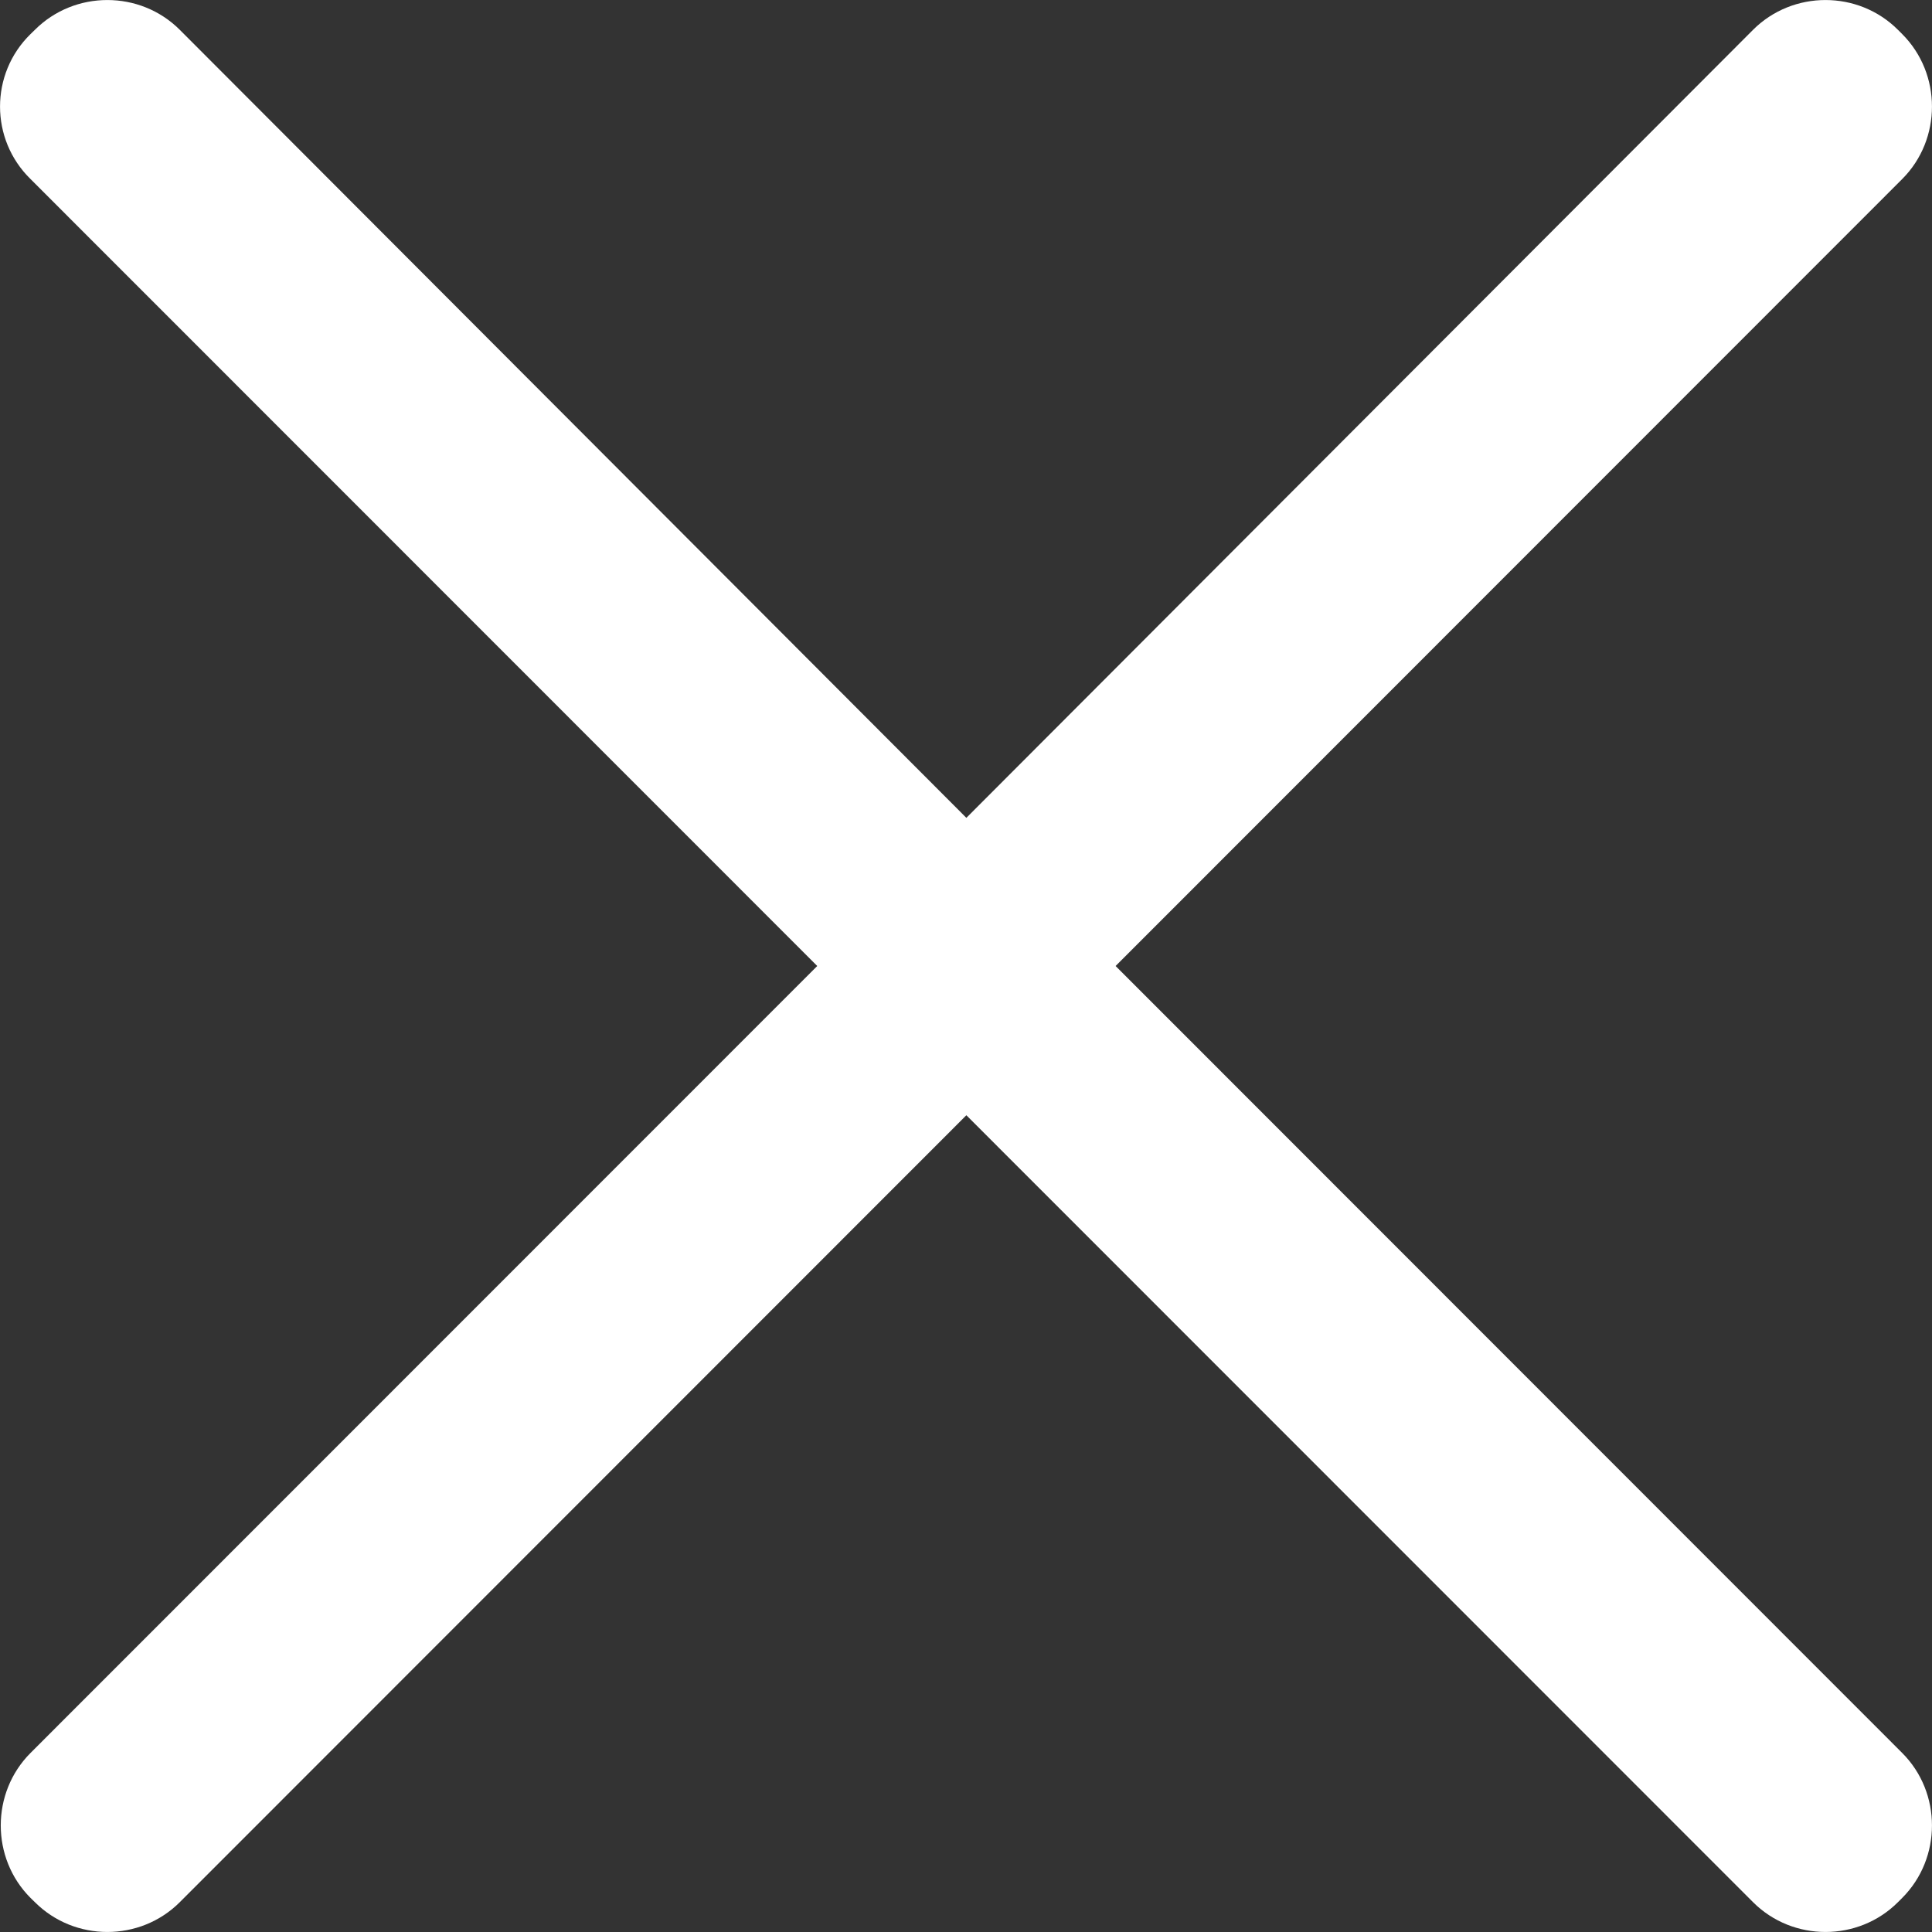 <?xml version="1.0" encoding="UTF-8"?>
<svg width="16px" height="16px" viewBox="0 0 16 16" version="1.1" xmlns="http://www.w3.org/2000/svg" xmlns:xlink="http://www.w3.org/1999/xlink">
    <rect x="0" y="0" width="16" height="16" fill="#333333" stroke="none"/>
    <title>关  闭</title>
    <g id="2.2.1_充电中" stroke="none" stroke-width="1" fill="none" fill-rule="evenodd">
        <g id="关--闭" fill="#FFFFFF" fill-rule="nonzero">
            <path d="M9.239,8 L15.753,1.483 C16.082,1.154 16.082,0.611 15.753,0.282 L15.718,0.247 C15.389,-0.082 14.847,-0.082 14.518,0.247 L8.003,6.773 L1.489,0.247 C1.16,-0.082 0.618,-0.082 0.289,0.247 L0.253,0.282 C-0.084,0.611 -0.084,1.154 0.253,1.483 L6.768,8 L0.253,14.517 C-0.076,14.846 -0.076,15.389 0.253,15.718 L0.289,15.753 C0.618,16.082 1.16,16.082 1.489,15.753 L8.003,9.236 L14.518,15.753 C14.847,16.082 15.389,16.082 15.718,15.753 L15.753,15.718 C16.082,15.389 16.082,14.846 15.753,14.517 L9.239,8 Z" id="路径"></path>
        </g>
    </g>
</svg>